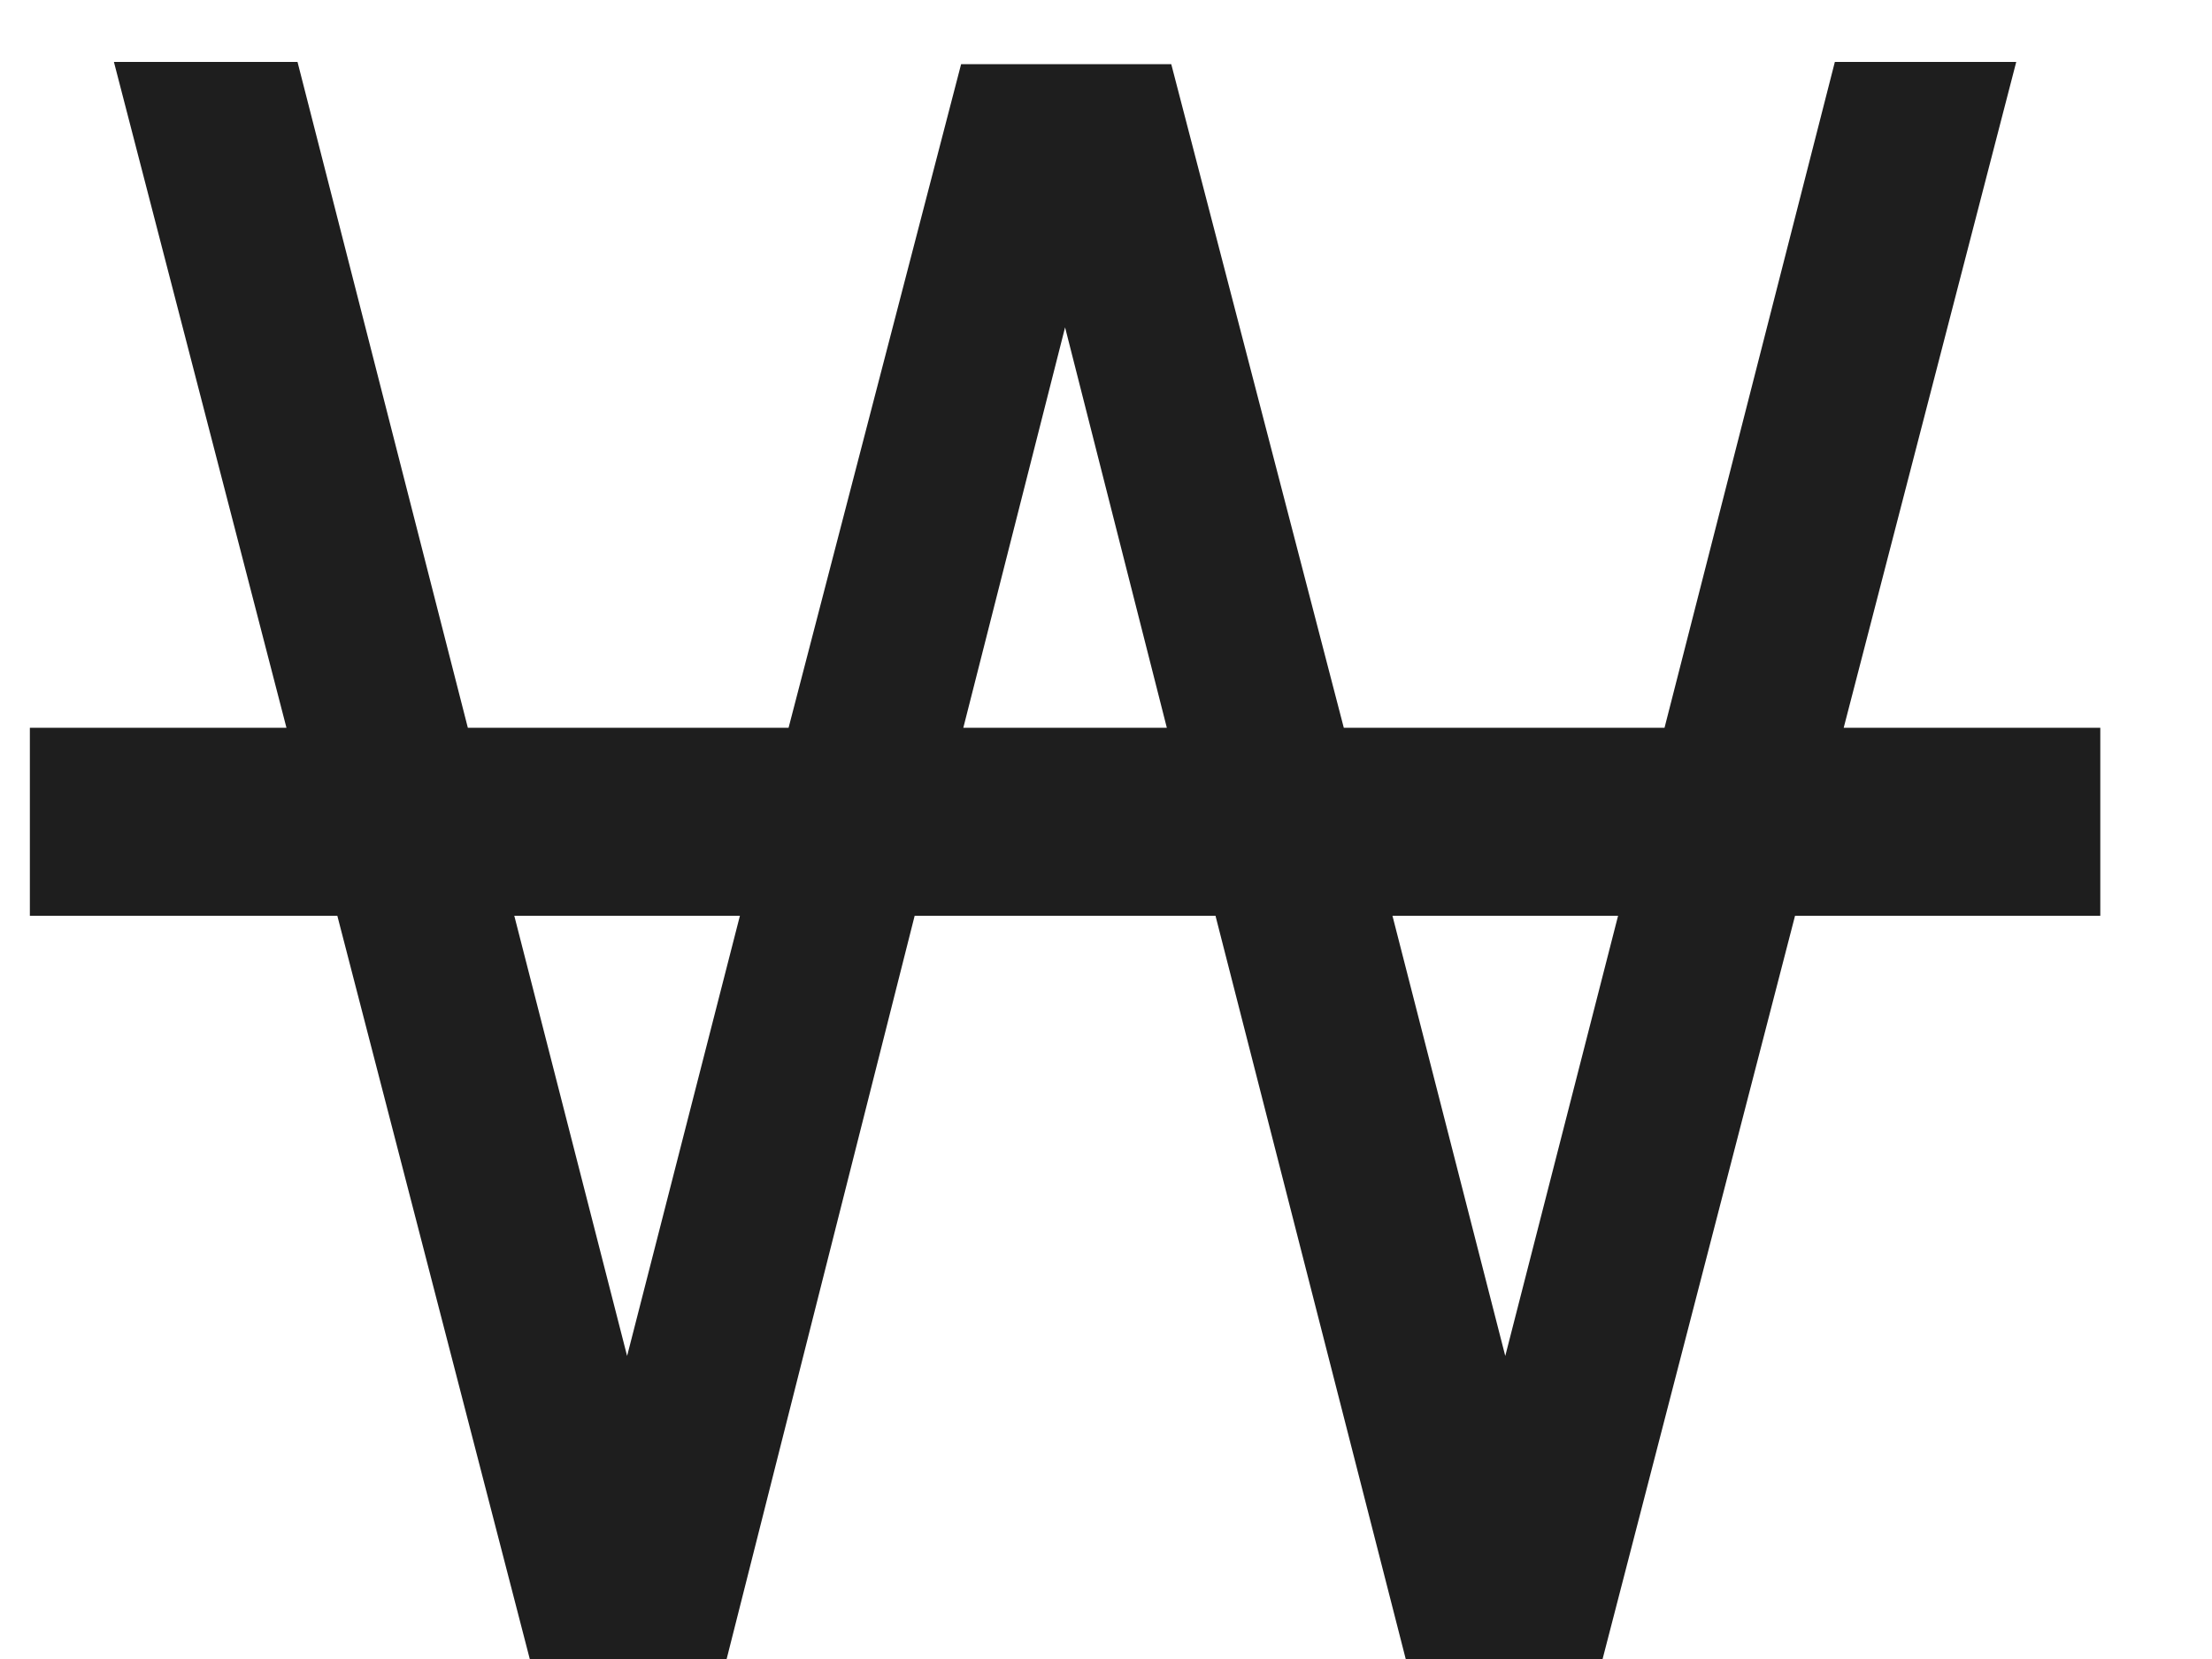 <svg width="16" height="12" viewBox="0 0 16 12" fill="none" xmlns="http://www.w3.org/2000/svg">
<path d="M13.336 5.264H15.192V6.624H12.984L11.592 12H10.168L8.792 6.624H6.616L5.256 12H3.832L2.44 6.624H0.216V5.264H2.072L0.824 0.448H2.152L3.384 5.264H5.704L6.952 0.464H8.472L9.72 5.264H12.04L13.272 0.448H14.584L13.336 5.264ZM4.536 9.808L5.352 6.624H3.72L4.536 9.808ZM8.44 5.264L7.704 2.368L6.968 5.264H8.44ZM10.888 9.808L11.704 6.624H10.072L10.888 9.808Z" fill="#1E1E1E"/>
</svg>
